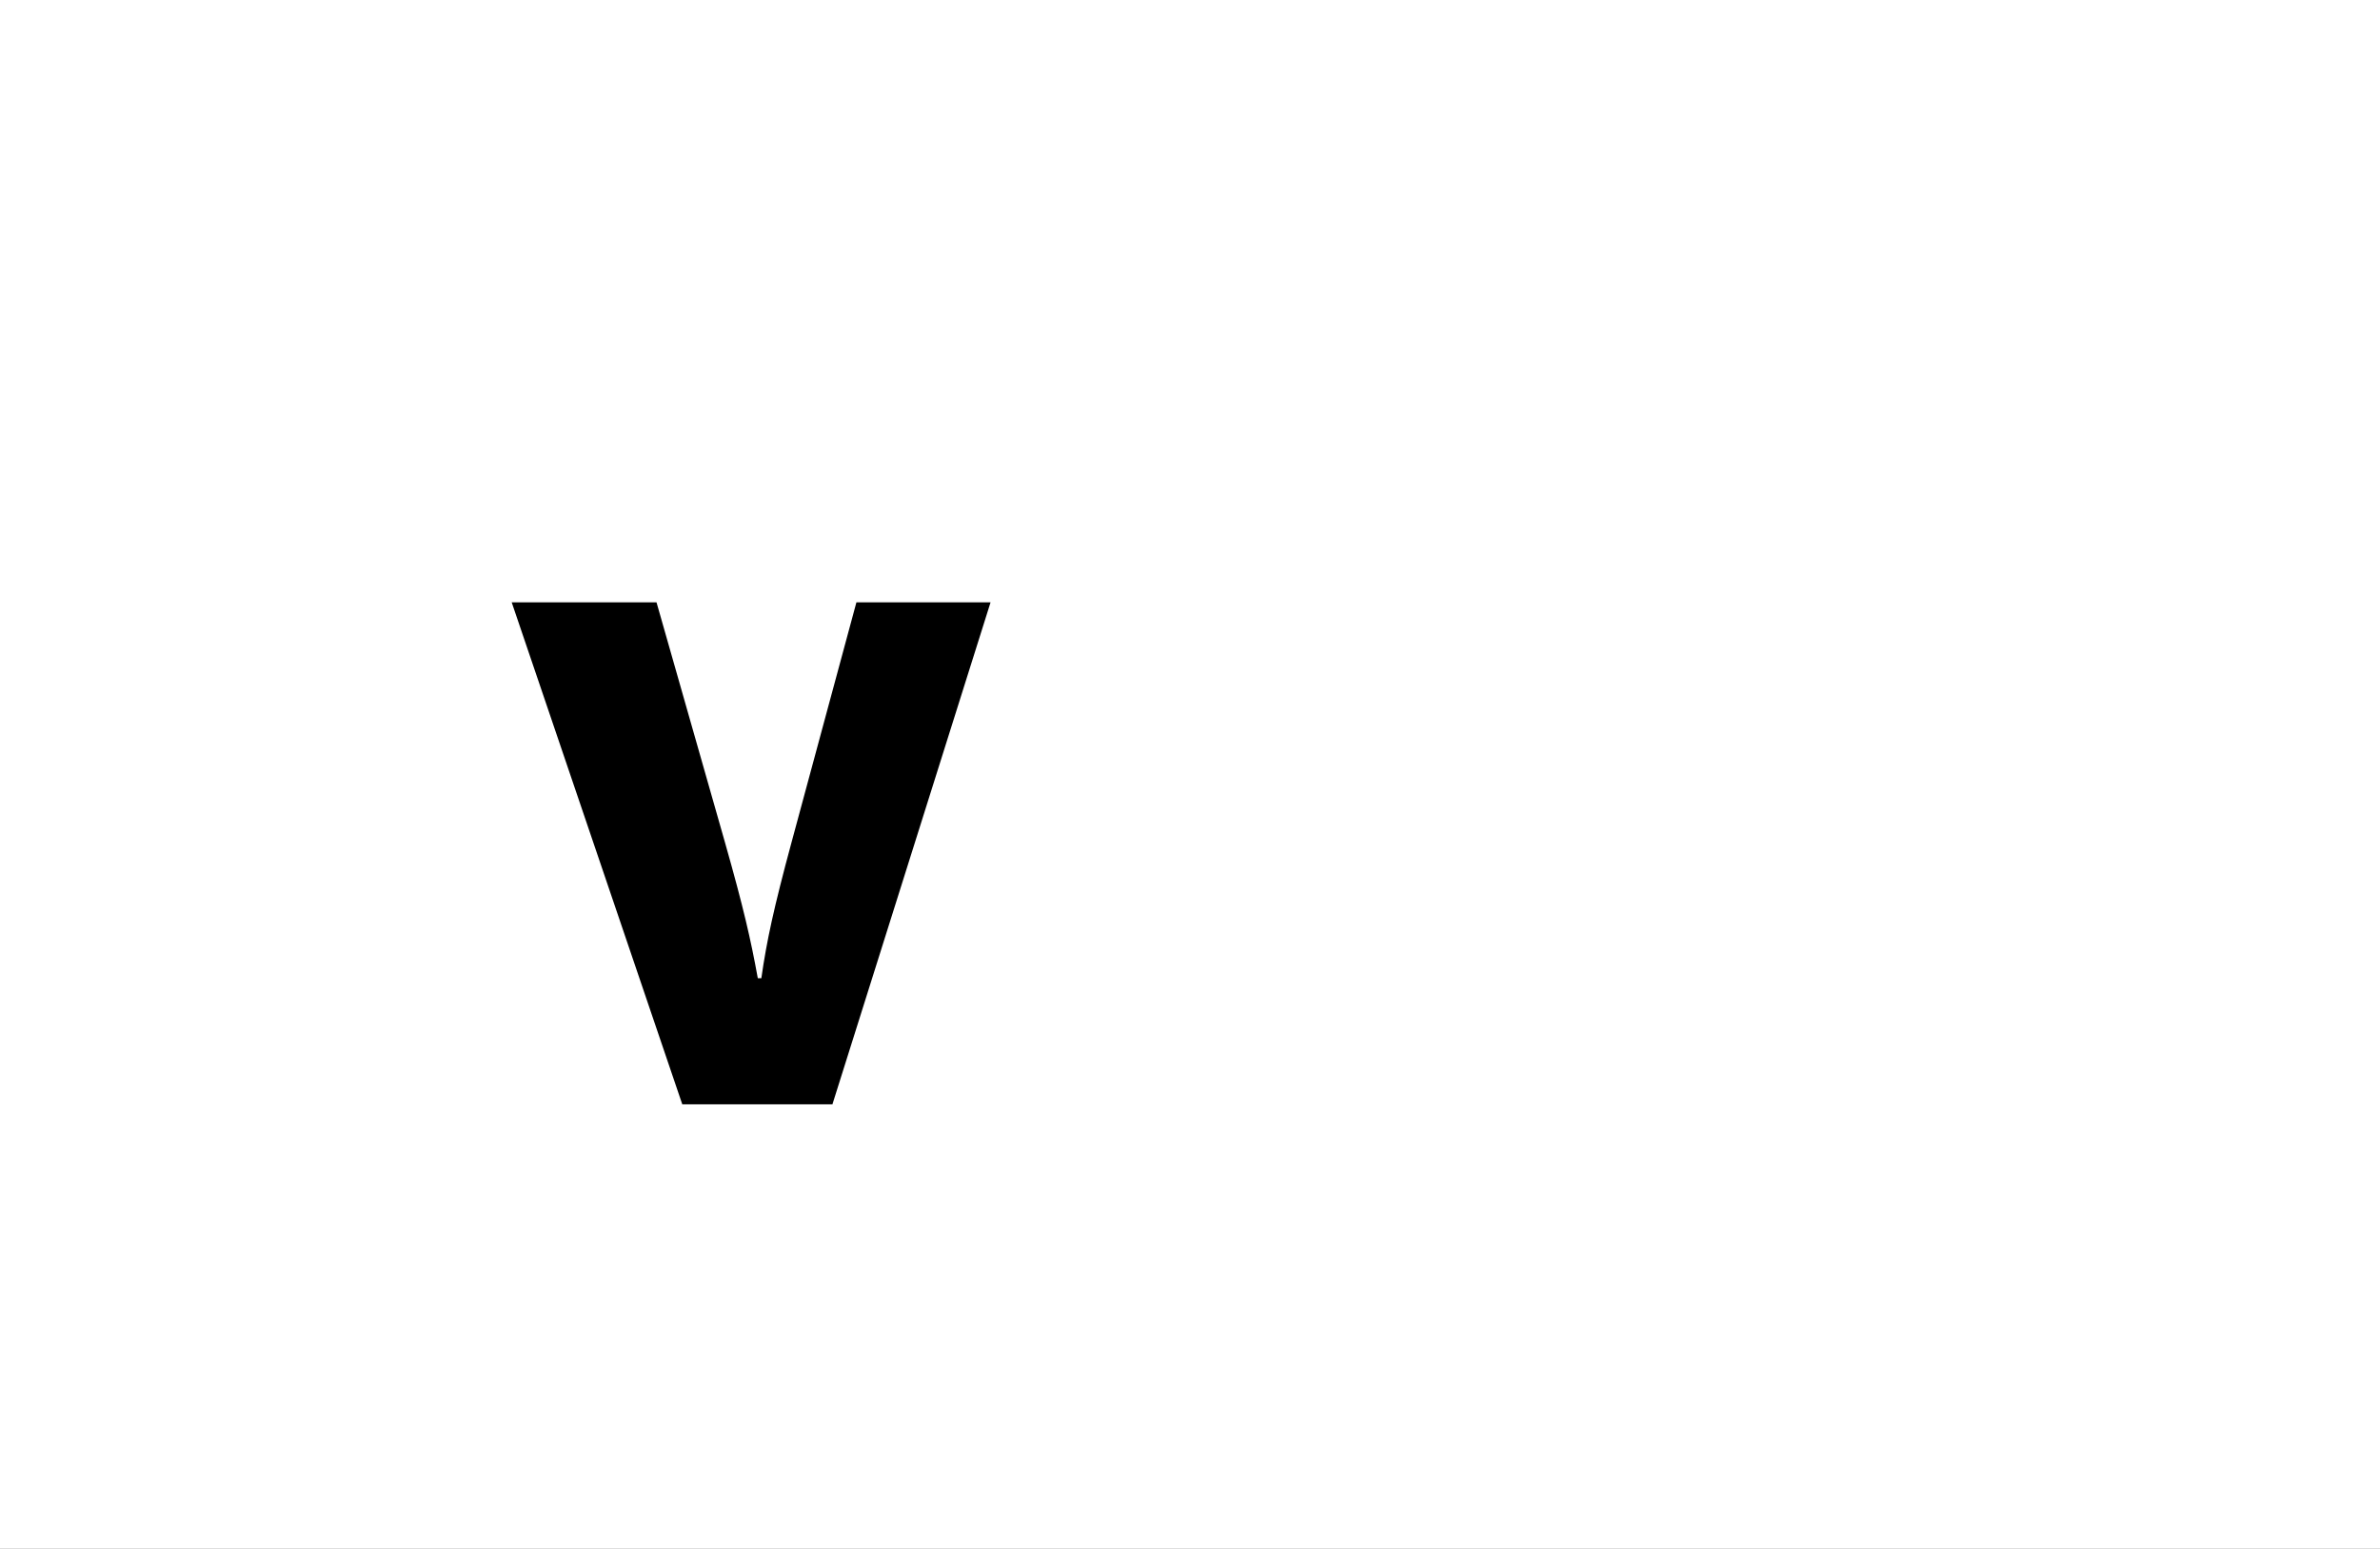 <?xml version="1.0" encoding="UTF-8"?>
<svg height="1743" version="1.1" width="2679" xmlns="http://www.w3.org/2000/svg" xmlns:xlink="http://www.w3.org/1999/xlink">
 <rect width="100%" height="100%" fill="#808080" stroke="none"/>
 <path d="M0,0 l2679,0 l0,1743 l-2679,0 Z M0,0" fill="rgb(255,255,255)" transform="matrix(1,0,0,-1,0,1743)"/>
 <path d="M168,565 l-163,0 l192,-565 l169,0 l178,565 l-151,0 l-73,-270 c-20,-74,-28,-111,-34,-153 l-4,0 c-8,44,-16,79,-37,153 Z M168,565" fill="rgb(0,0,0)" transform="matrix(1,0,0,-1,571,1243)"/>
</svg>